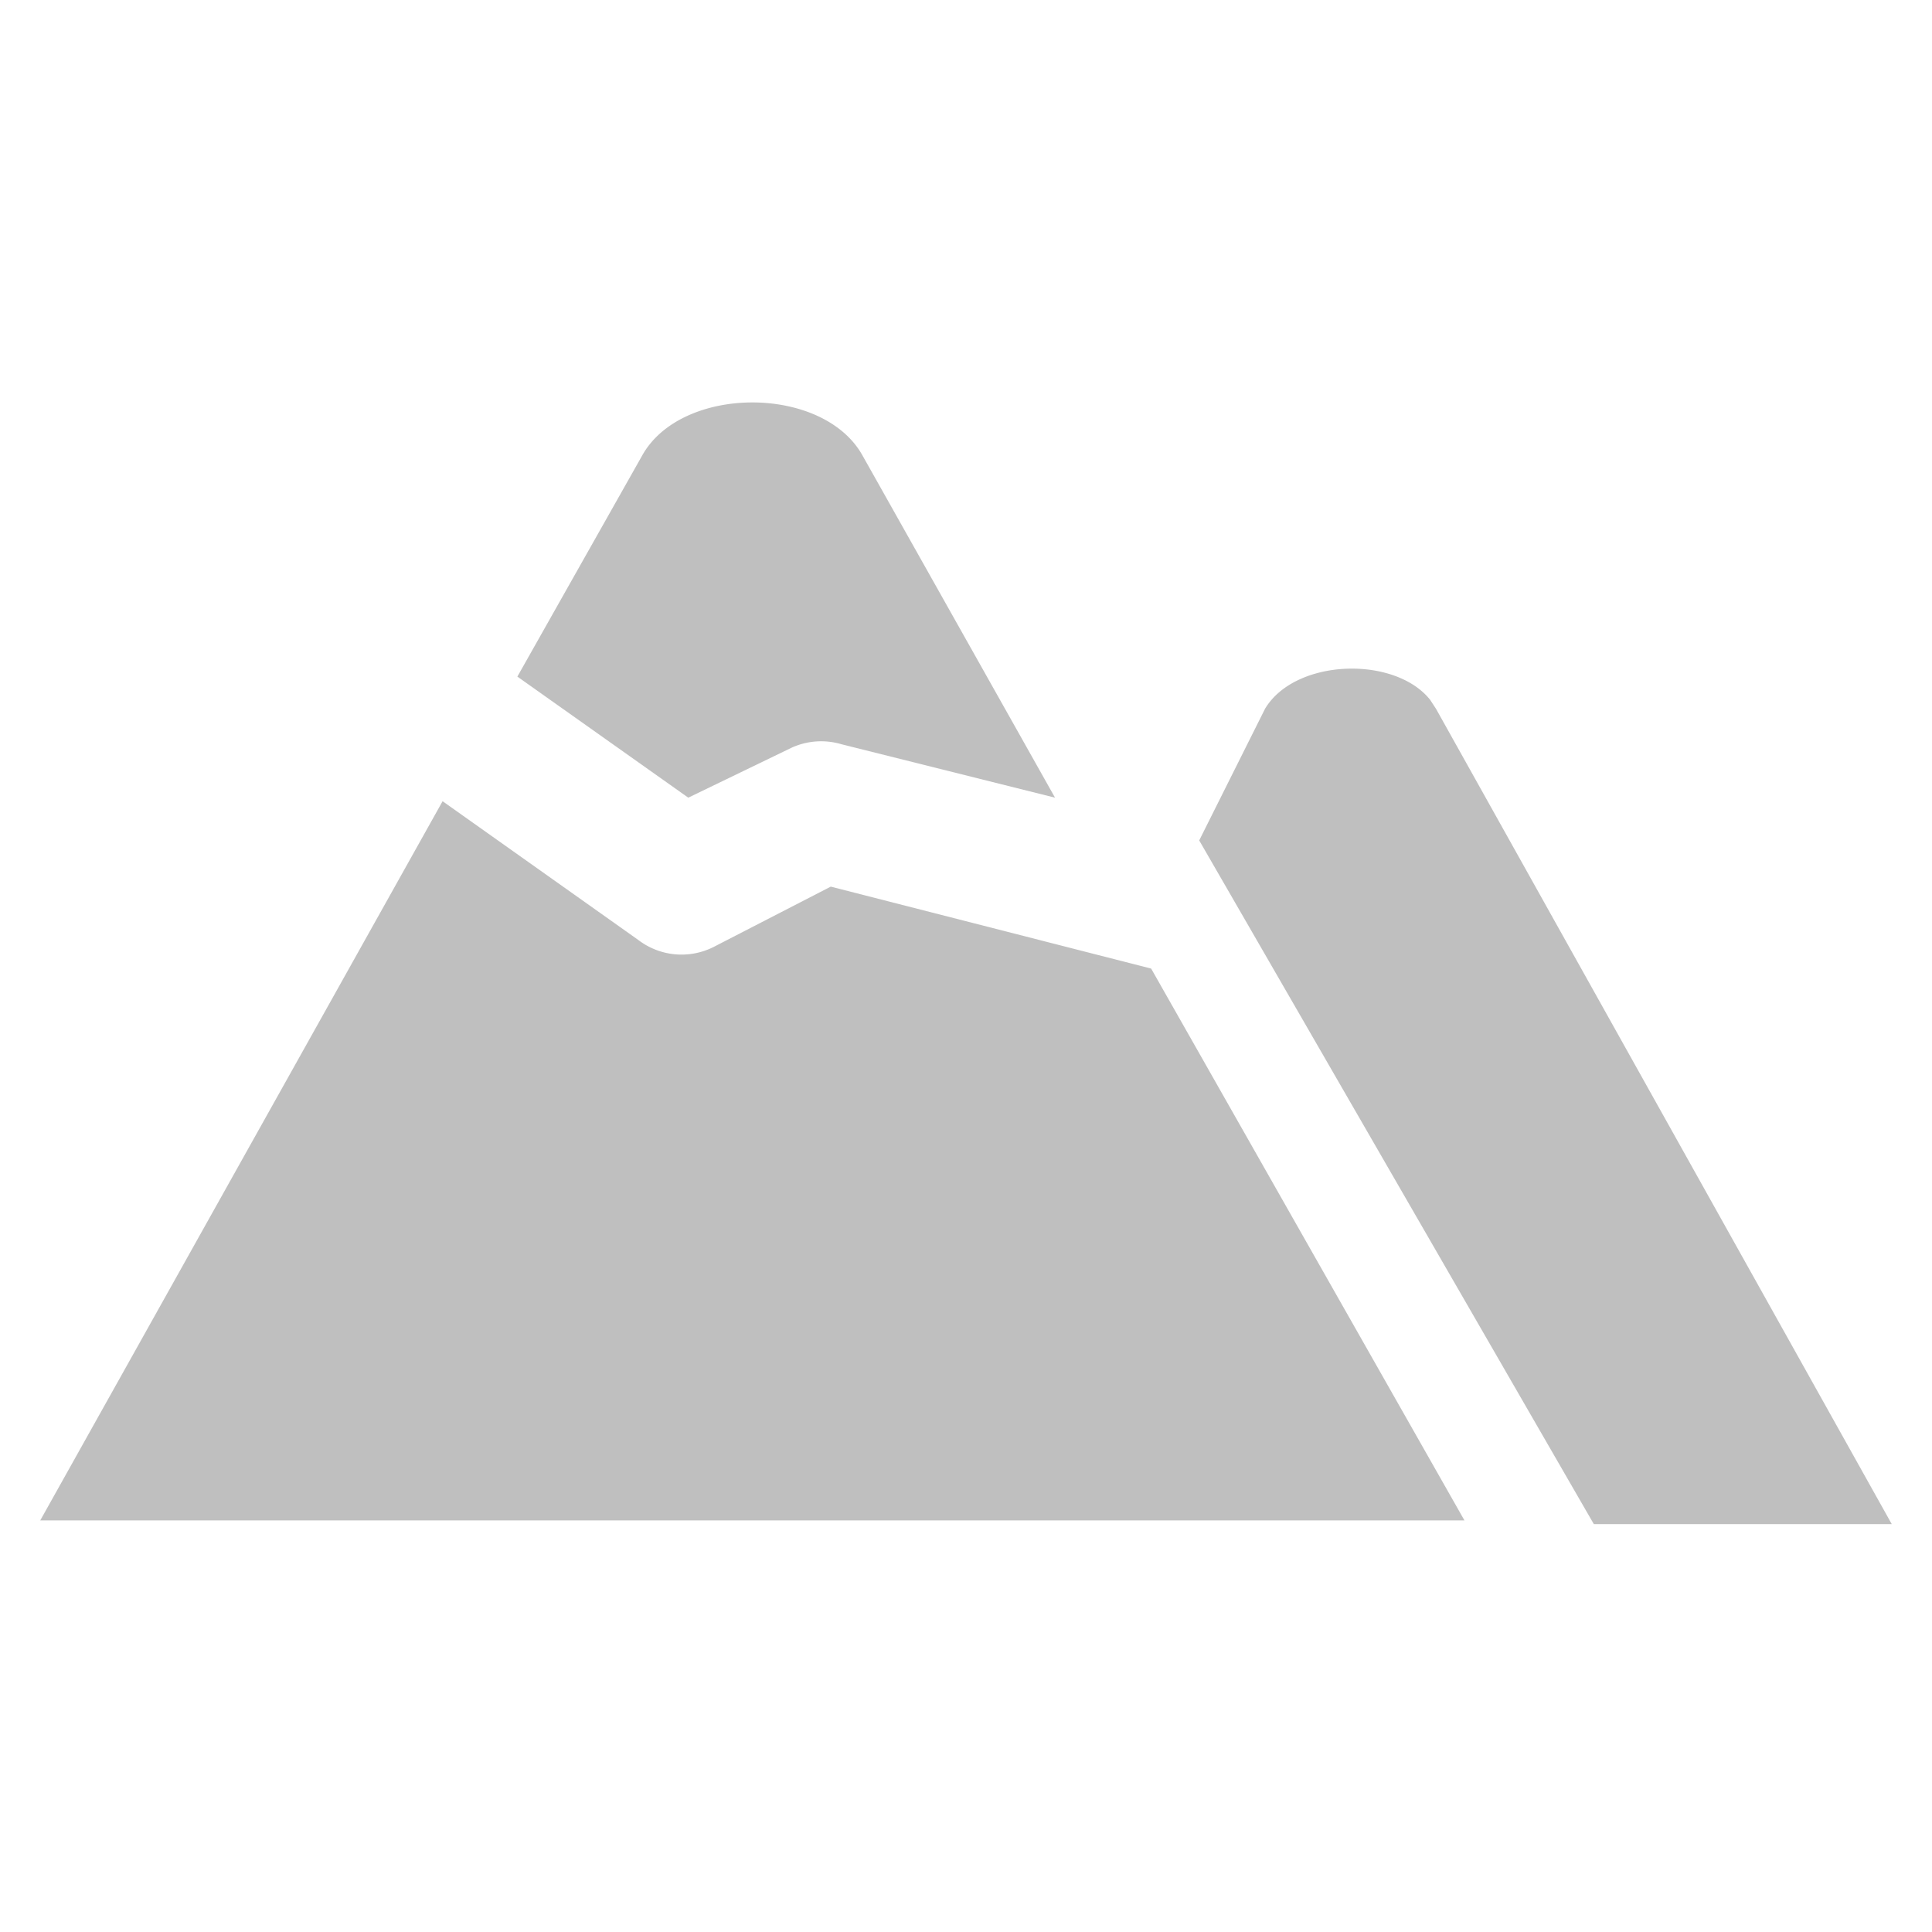 <?xml version="1.0" standalone="no"?><!DOCTYPE svg PUBLIC "-//W3C//DTD SVG 1.1//EN" "http://www.w3.org/Graphics/SVG/1.1/DTD/svg11.dtd"><svg t="1741608263978" class="icon" viewBox="0 0 1024 1024" version="1.1" xmlns="http://www.w3.org/2000/svg" p-id="2792" xmlns:xlink="http://www.w3.org/1999/xlink" width="200" height="200"><path d="M758.187 371.2l2.901 4.437L1002.667 807.808h-157.909l-209.152-362.368 34.901-69.803c16.043-26.752 69.12-28.245 87.68-4.48zM234.581 424.661l103.808 73.6a37.76 37.76 0 0 0 39.637 3.755l62.293-32.085 169.813 43.435 166.059 292.48H21.333l213.248-381.184z m105.685-183.04c20.779-37.76 96.256-37.76 116.992 0l101.931 181.163-113.237-28.331a37.76 37.76 0 0 0-26.453 1.877l-54.699 26.453-90.581-64.171z" fill="#bfbfbf" p-id="2793"></path></svg>